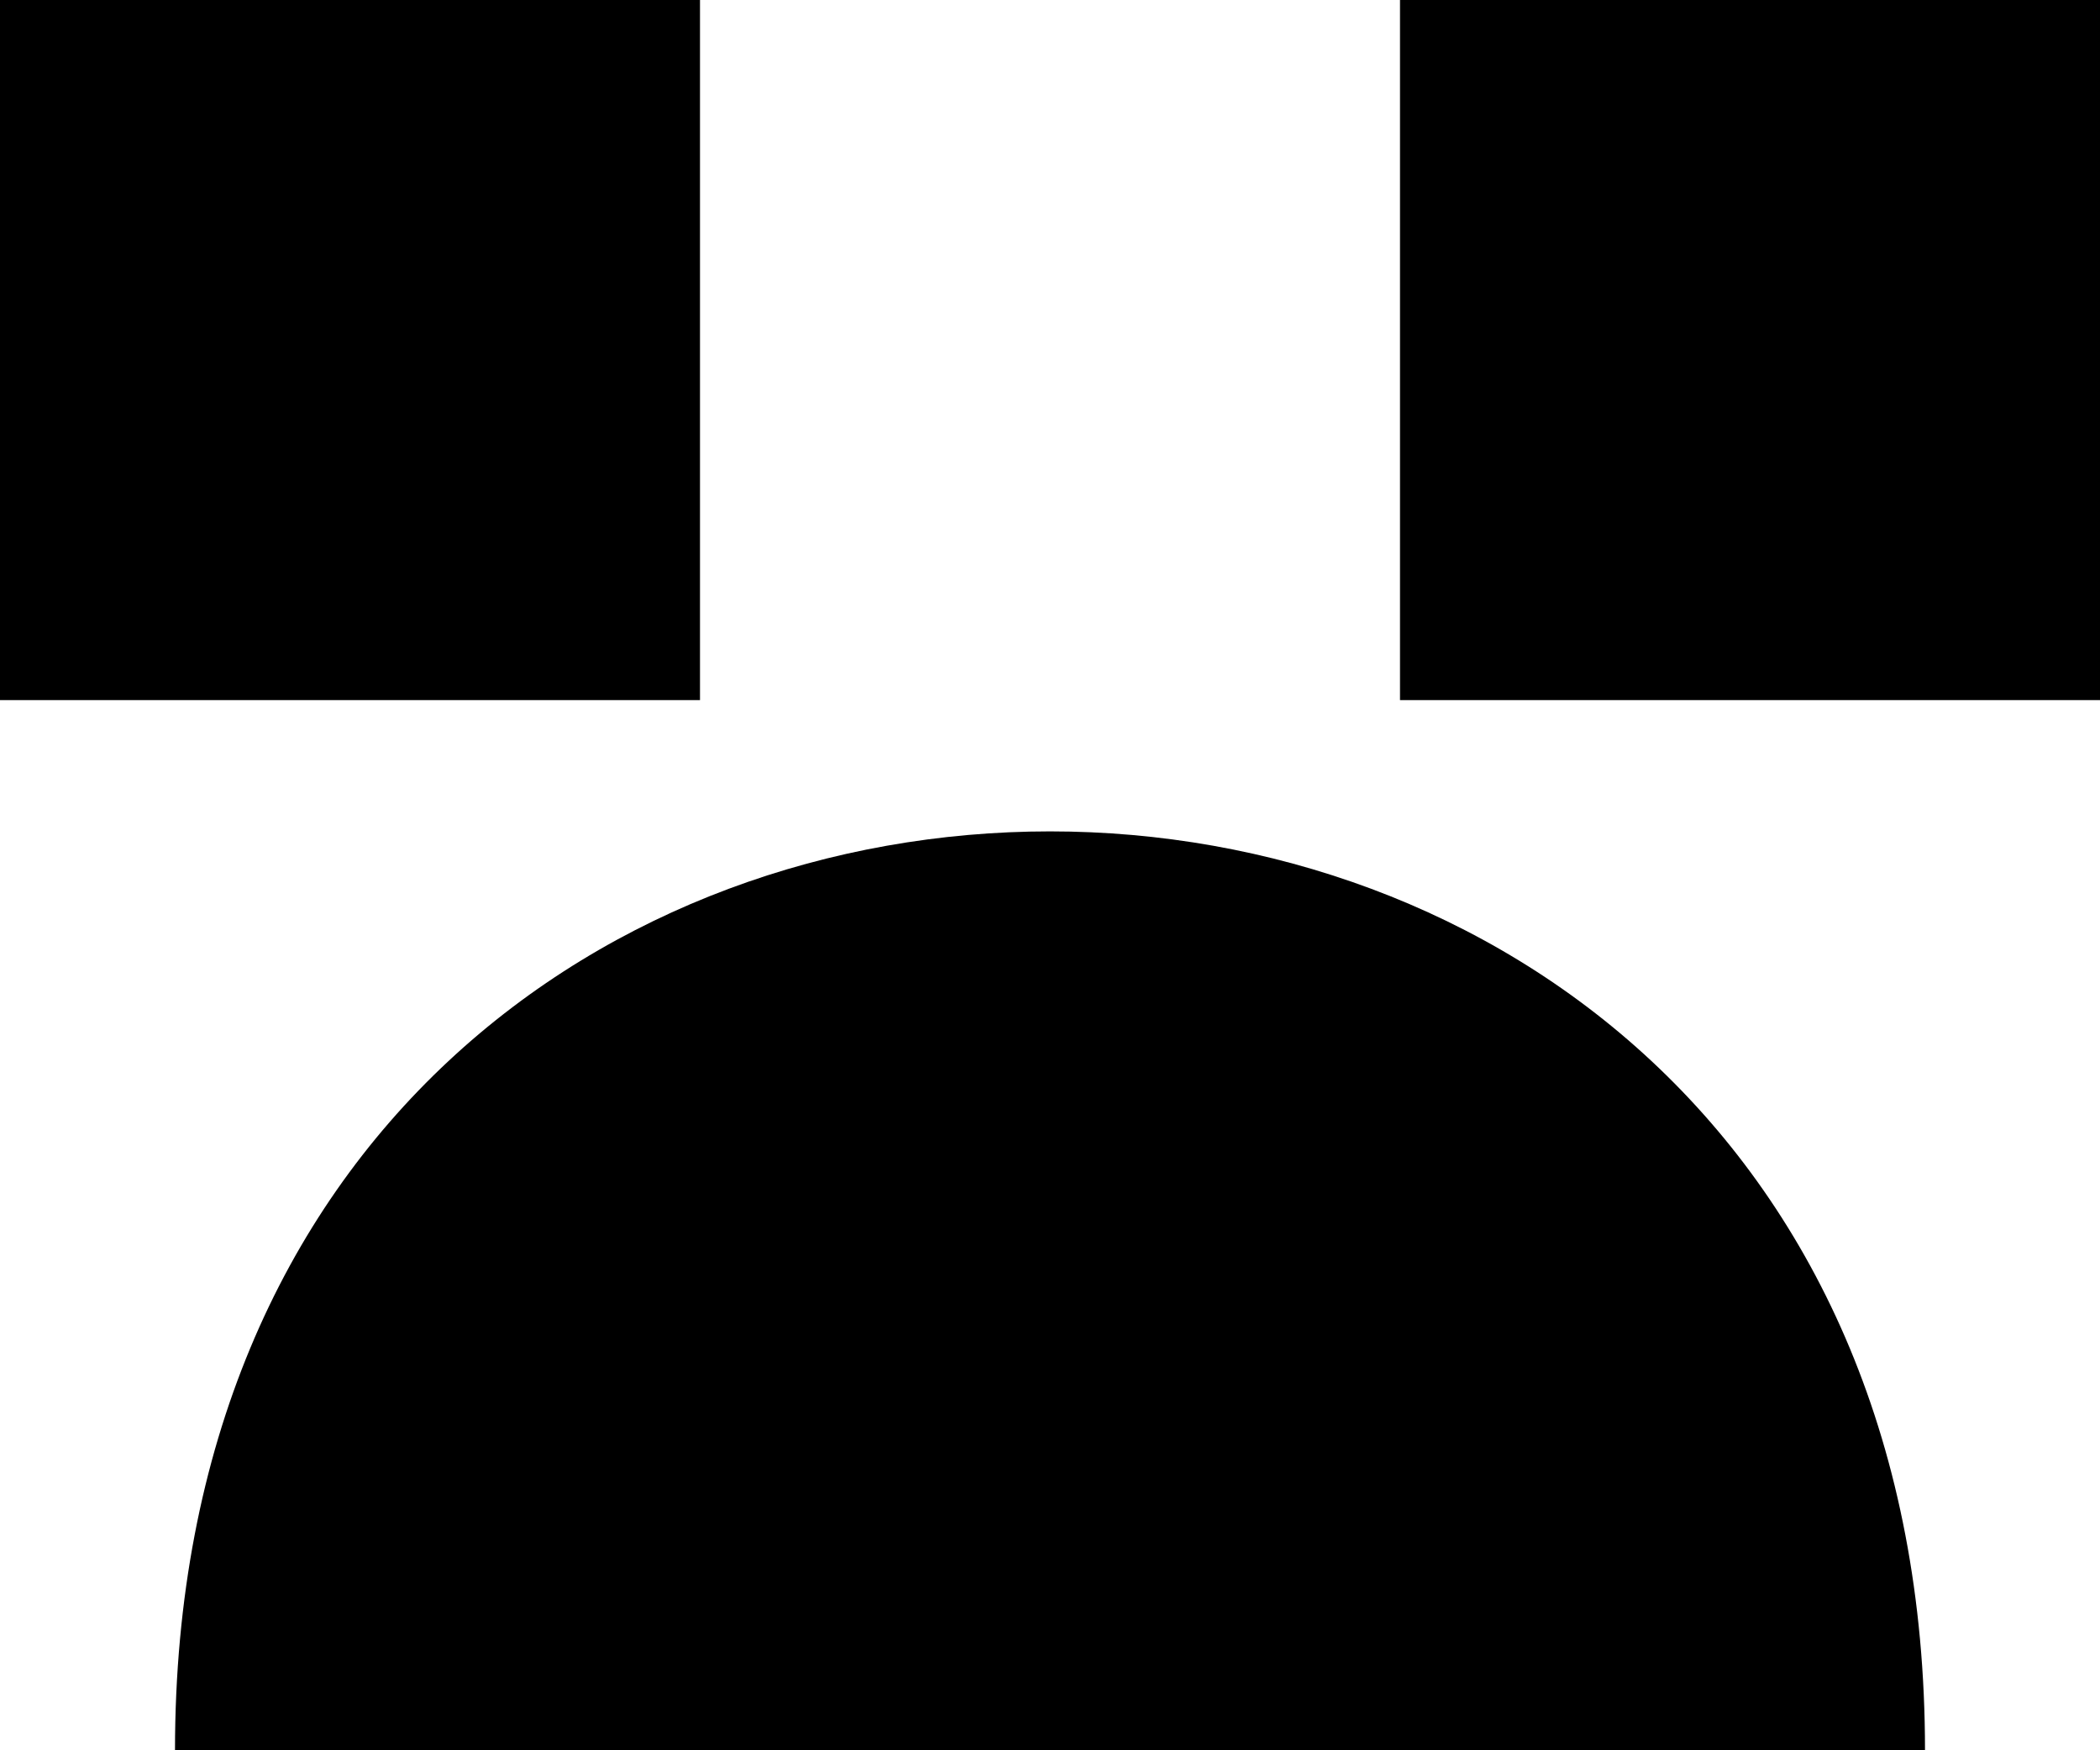 <?xml version="1.0" encoding="UTF-8" standalone="no"?>
<svg width="12px" height="10px" viewBox="0 0 12 10" version="1.1" xmlns="http://www.w3.org/2000/svg" xmlns:xlink="http://www.w3.org/1999/xlink">
    <!-- Generator: Sketch 3.8.1 (29687) - http://www.bohemiancoding.com/sketch -->
    <title>emoji_sad_simple [#457]</title>
    <desc>Created with Sketch.</desc>
    <defs></defs>
    <g id="Page-1" stroke="none" stroke-width="1" fill="none" fill-rule="evenodd">
        <g id="Dribbble-Light-Preview" transform="translate(-104, -6165)" fill="#000000">
            <g id="icons" transform="translate(56, 160)">
                <path d="M56,6009 L60,6009 L60,6005 L56,6005 L56,6009 Z M48,6009 L52,6009 L52,6005 L48,6005 L48,6009 Z M59,6015 L49,6015 C49,6008 59,6008 59,6015 L59,6015 Z" id="emoji_sad_simple-[#457]"></path>
            </g>
        </g>
    </g>
</svg>